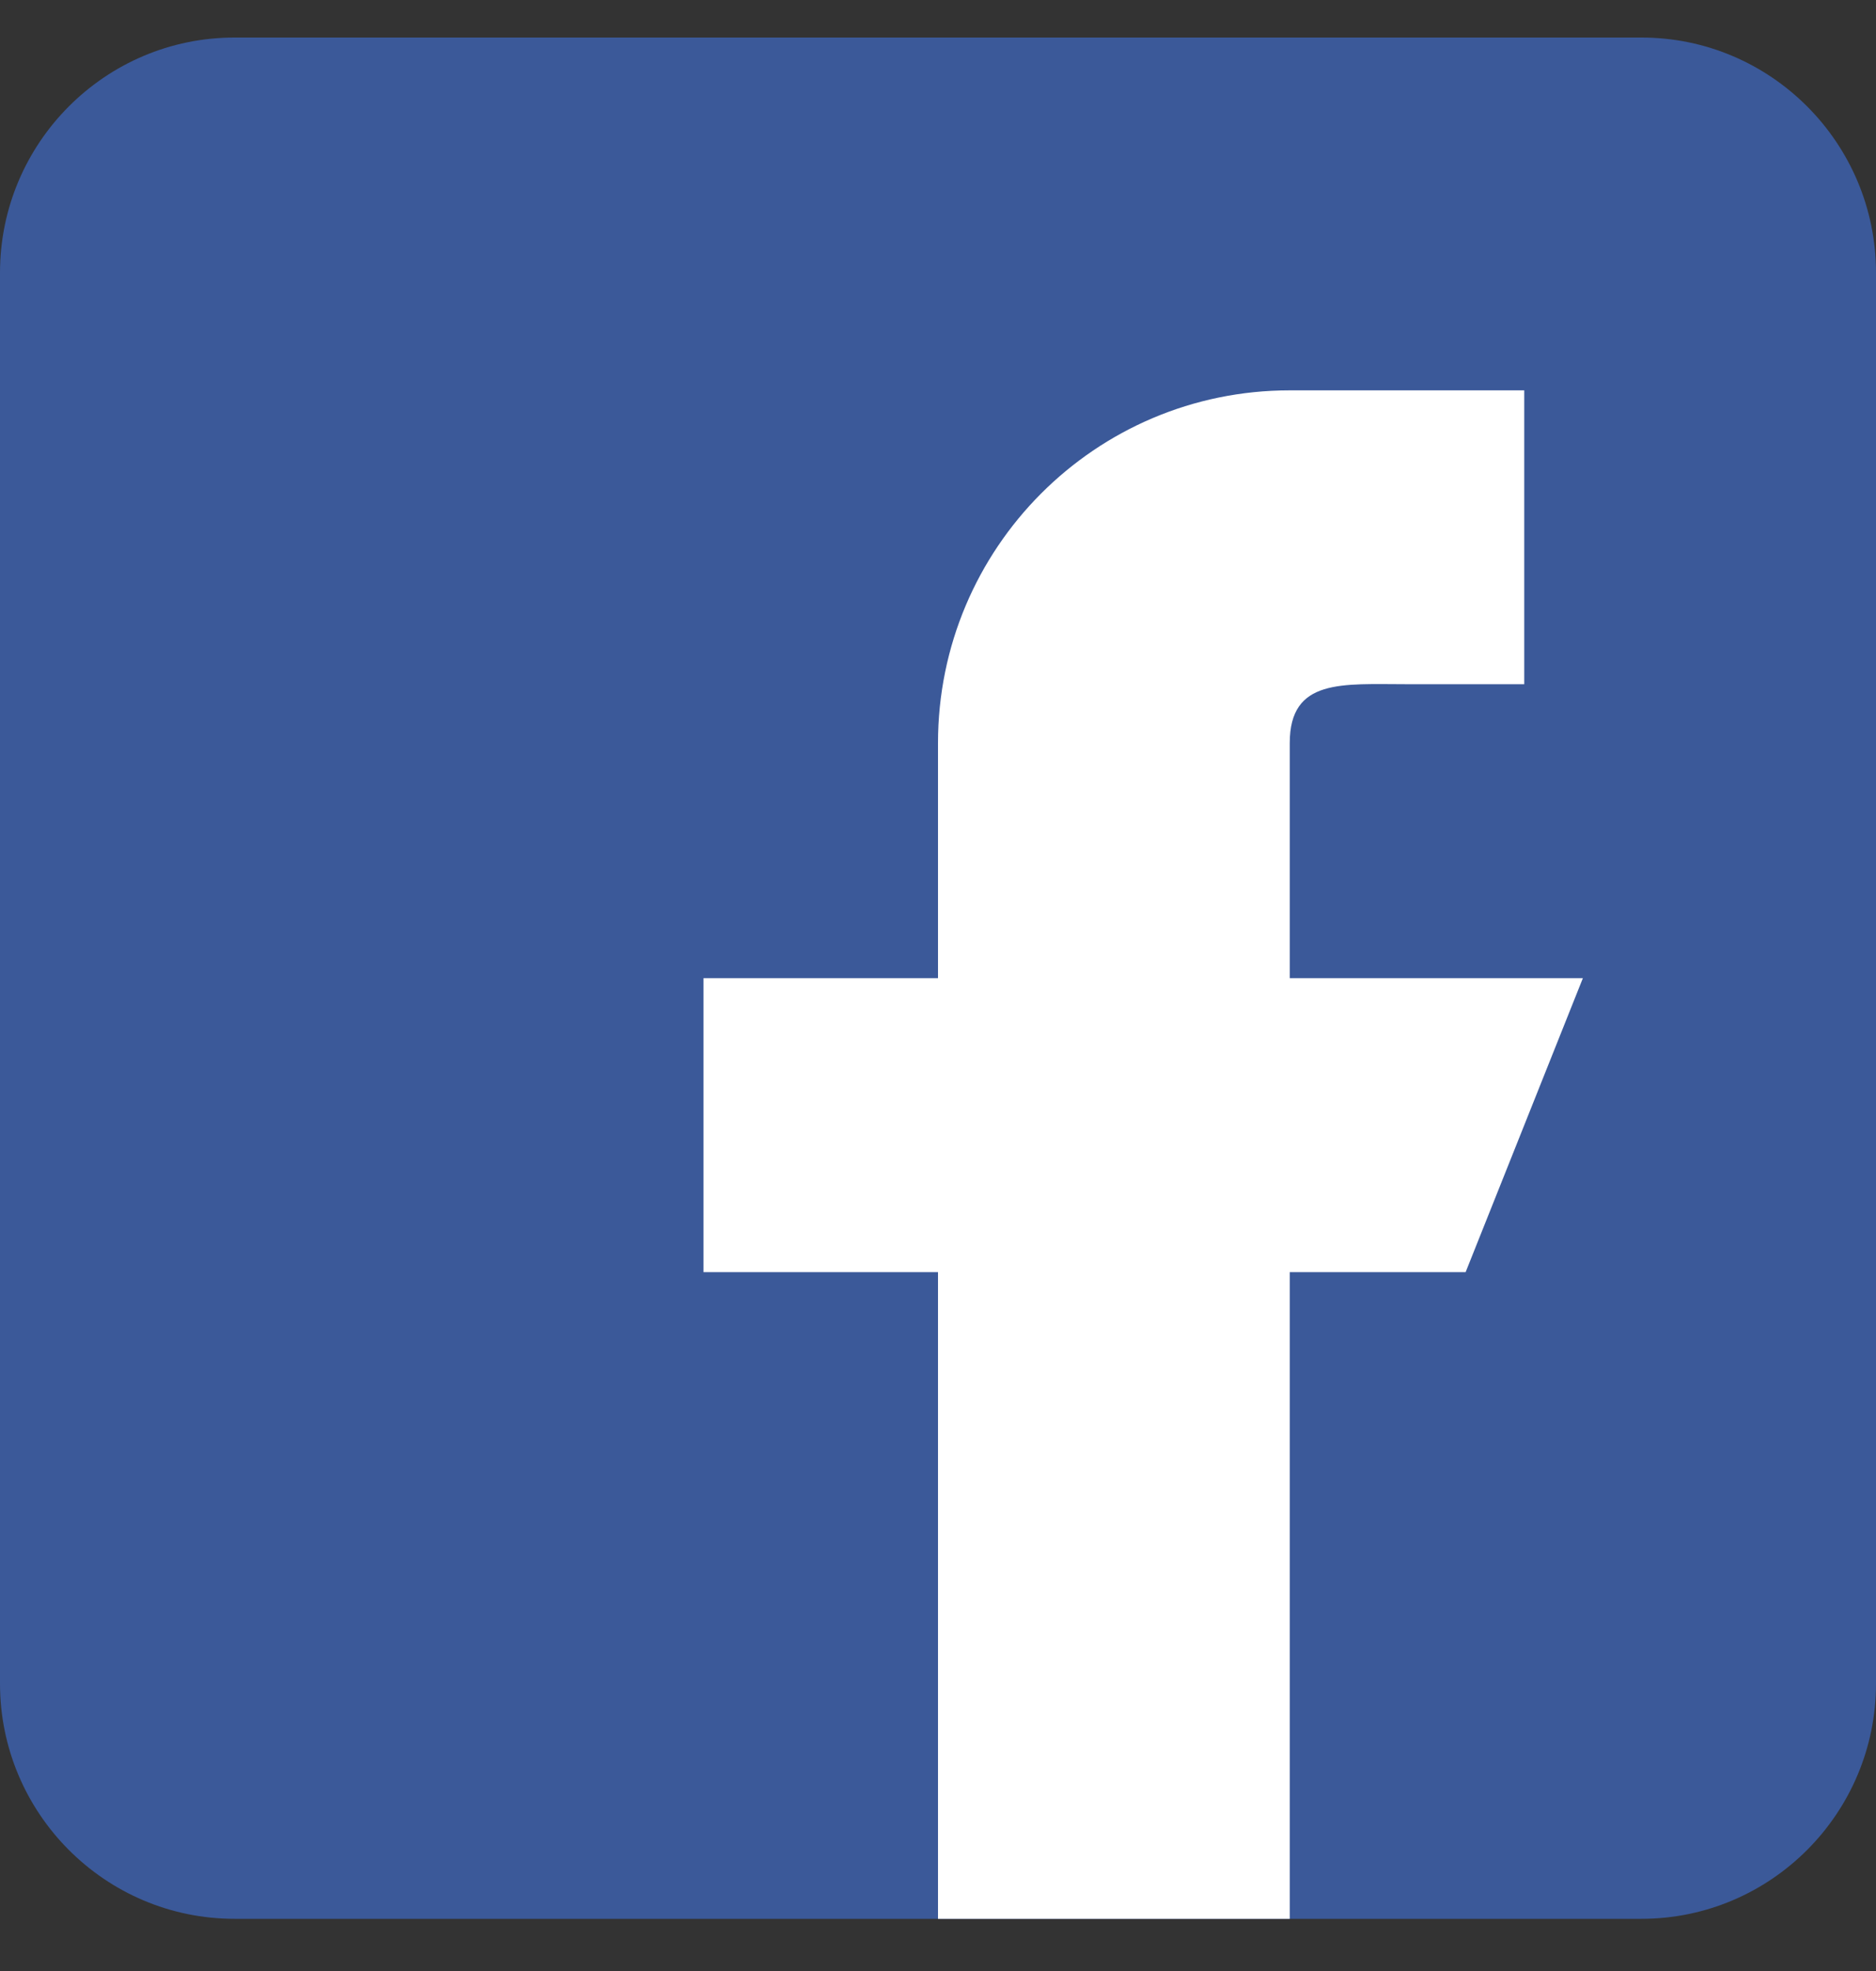 <svg width="20" height="21" viewBox="0 0 20 21" fill="none" xmlns="http://www.w3.org/2000/svg">
<rect x="0" y="0" width="20" height="21" fill="#333333" stroke="none"/>
<g id="Group 172">
<path id="Vector" d="M17.5 0.4H2.5C1.121 0.4 0 1.524 0 2.906V17.938C0 19.32 1.121 20.444 2.5 20.444H17.5C18.878 20.444 20 19.32 20 17.938V2.906C20 1.524 18.878 0.4 17.5 0.4Z" fill="#3B5999"/>
<path id="Vector_2" d="M13.75 10.422V7.917C13.75 7.225 14.31 7.29 15 7.29H16.25V4.159H13.75C11.678 4.159 10 5.841 10 7.917V10.422H7.5V13.554H10V20.444H13.75V13.554H15.625L16.875 10.422H13.75Z" fill="white"/>
</g>
</svg>
